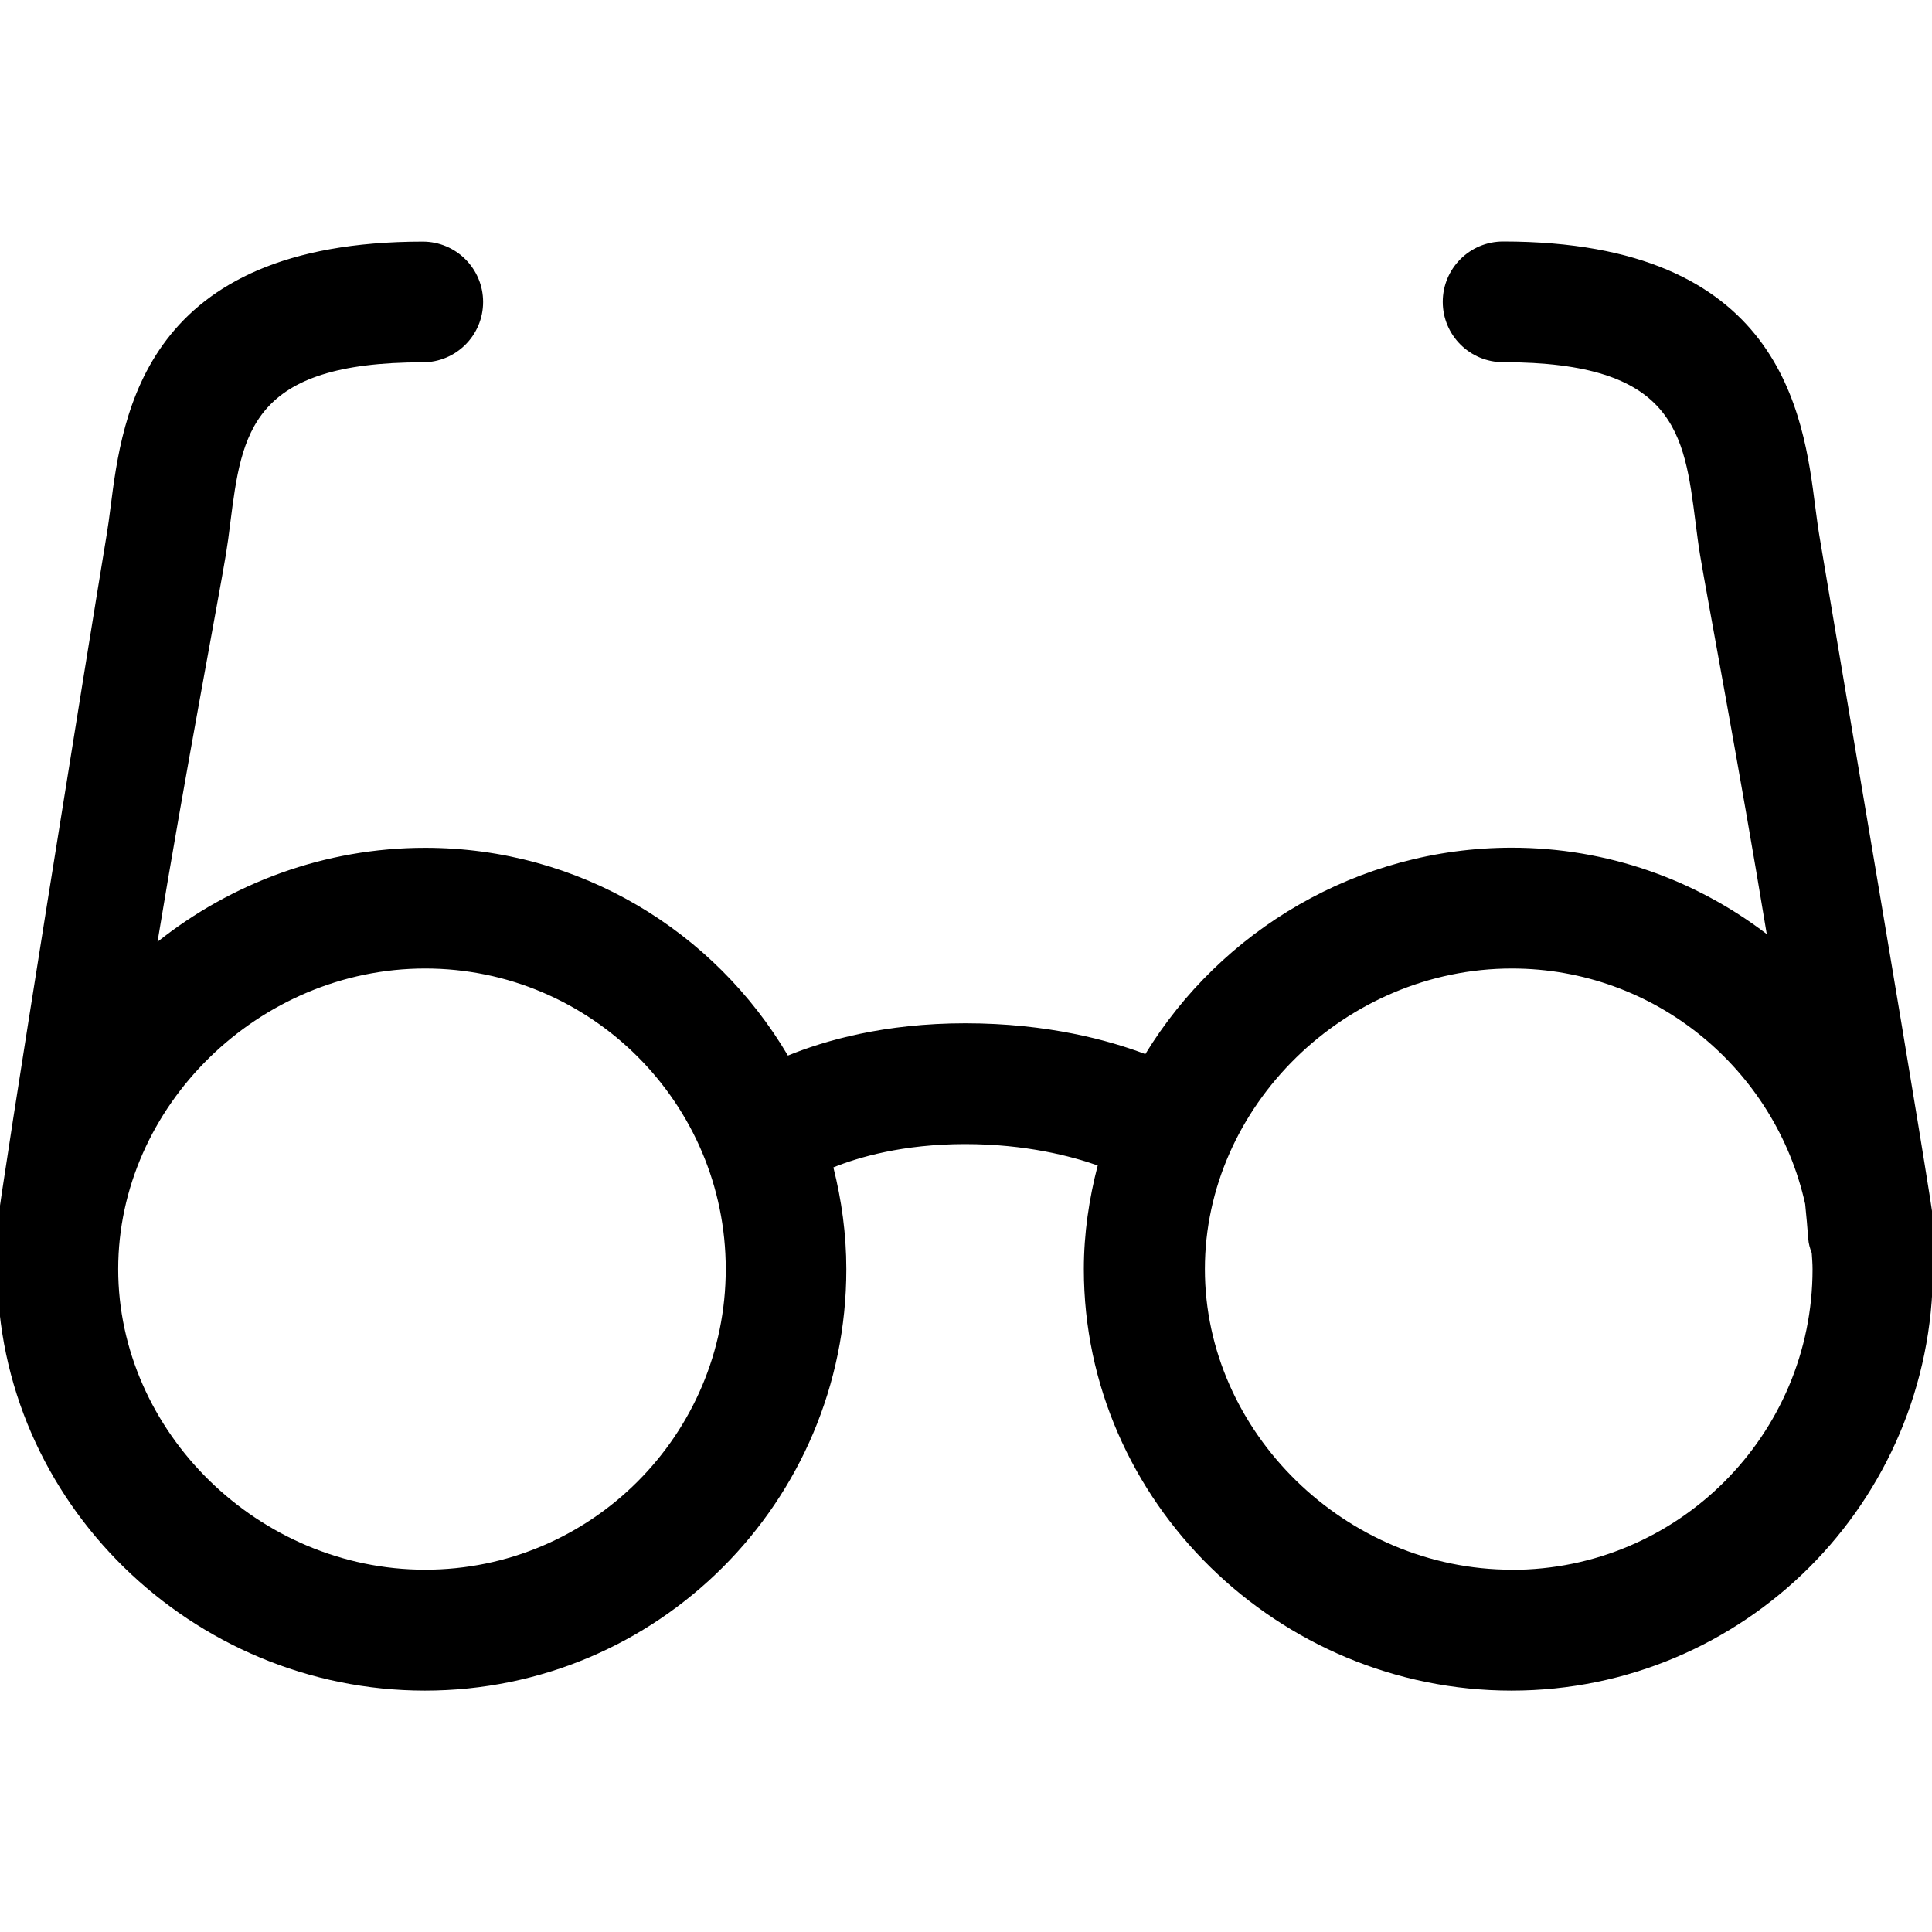 <!-- Generated by IcoMoon.io -->
<svg version="1.1" xmlns="http://www.w3.org/2000/svg" width="17" height="17" viewBox="0 0 17 17">
<title>uniE01D</title>
<path d="M17.023 10.821c-0.016-0.23-0.88-5.301-1.015-6.113-0.013-0.078-0.023-0.161-0.035-0.248-0.104-0.816-0.299-2.335-2.747-2.335-0.294 0-0.531 0.238-0.531 0.531s0.238 0.531 0.531 0.531c1.513 0 1.593 0.621 1.693 1.408 0.013 0.101 0.025 0.197 0.040 0.287 0.062 0.374 0.344 1.862 0.587 3.337-0.623-0.475-1.399-0.76-2.243-0.76-1.355 0-2.562 0.73-3.225 1.816-0.319-0.121-0.86-0.271-1.584-0.271-0.713 0-1.237 0.152-1.561 0.284-0.645-1.093-1.831-1.828-3.192-1.828-0.884 0-1.706 0.311-2.355 0.827 0.246-1.494 0.538-3.022 0.601-3.404 0.015-0.090 0.028-0.186 0.040-0.287 0.101-0.787 0.181-1.408 1.693-1.408 0.294 0 0.531-0.238 0.531-0.531s-0.238-0.531-0.531-0.531c-2.448 0-2.643 1.519-2.747 2.335-0.011 0.087-0.022 0.17-0.035 0.248-0.135 0.812-0.946 5.85-0.962 6.080-0.004 0.051 0.002 0.1 0.012 0.148-0.005 0.077-0.012 0.153-0.012 0.231 0 2.048 1.716 3.708 3.763 3.708s3.708-1.66 3.708-3.708c0-0.31-0.042-0.609-0.114-0.896 0.218-0.088 0.611-0.205 1.159-0.205 0.534 0 0.937 0.107 1.167 0.188-0.076 0.293-0.122 0.597-0.122 0.913 0 2.048 1.716 3.708 3.763 3.708s3.708-1.66 3.708-3.708c0-0.056-0.006-0.11-0.008-0.165 0.016-0.058 0.025-0.118 0.020-0.182zM3.741 13.812c-1.464 0-2.701-1.212-2.701-2.645s1.237-2.645 2.701-2.645c1.459 0 2.645 1.187 2.645 2.645s-1.187 2.645-2.645 2.645zM13.303 13.812c-1.464 0-2.701-1.212-2.701-2.645s1.237-2.645 2.701-2.645c1.262 0 2.318 0.888 2.581 2.072 0.011 0.108 0.020 0.21 0.027 0.304 0.003 0.045 0.015 0.087 0.031 0.127 0.003 0.048 0.007 0.095 0.007 0.143 0 1.459-1.187 2.645-2.645 2.645z"></path>
</svg>
